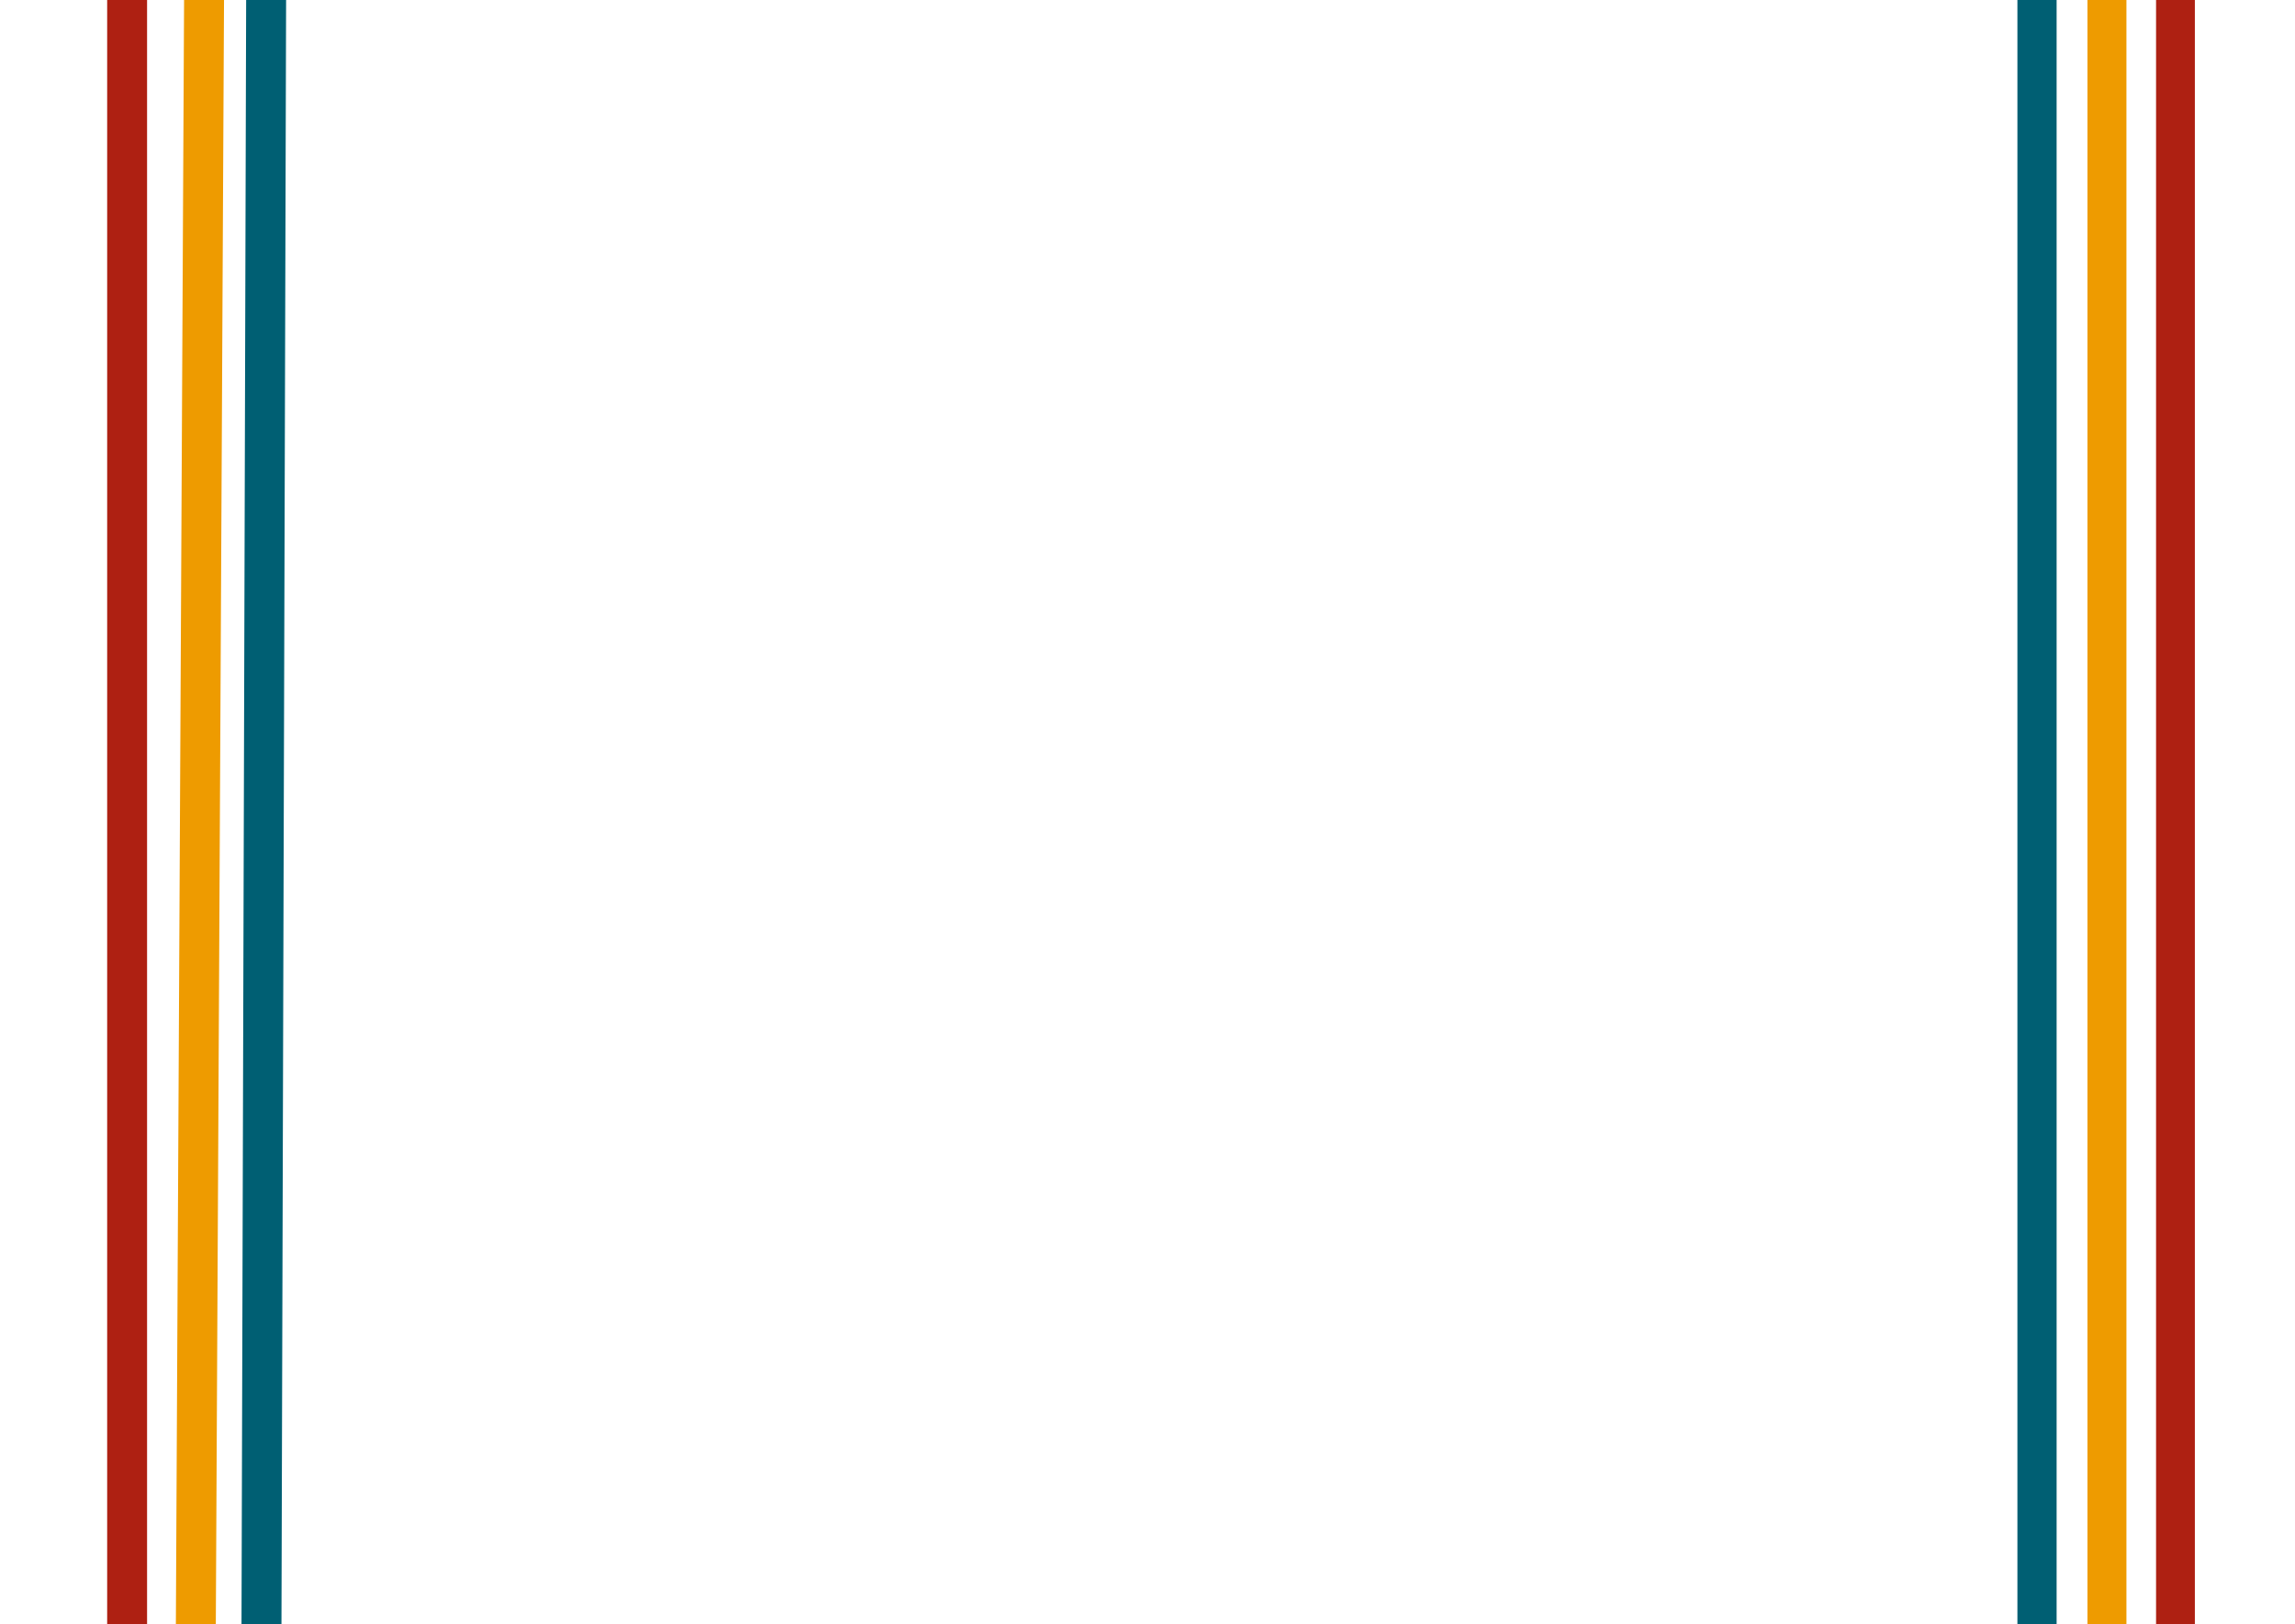 <svg width="1440" height="1019.2" xmlns="http://www.w3.org/2000/svg" data-name="Layer 1">
 <g>
  <title>Layer 1</title>
  <g id="svg_1">
   <path class="cls-6" d="m1487,-1690.36l-52.29,0c-38.5,0 -69.71,9.15 -69.71,43.5l0,3336.58c0,38.52 31.21,56.72 69.71,56.72l52.29,0" fill="none" stroke-miterlimit="10" stroke="#ae2012" stroke-width="24.35px" id="svg_2"/>
   <path class="cls-3" d="m1485,-1731.24l-61.49,0c-56.06,0 -101.51,17.01 -101.51,64.04l0,3378.78c0,10.81 1.6,21.6 5.14,31.81c14.28,41.25 51.39,52.87 102.45,52.87l55.41,0" fill="none" stroke-miterlimit="10" stroke-width="24.48px" stroke="#ee9b00" id="svg_3"/>
   <path class="cls-2" d="m1513,-1776.59l-88.62,0c-72.69,0 -125.63,10.4 -142.12,71c-2.85,10.47 -4.13,21.31 -4.13,32.17l0,3383.95c0,8.32 0.49,16.64 1.65,24.88c11.37,80.69 68.87,105.43 144.59,105.43l88.62,0" stroke="#005f73" fill="none" stroke-miterlimit="10" stroke-width="24.6px" id="svg_4"/>
  </g>
  <g id="svg_5">
   <path class="cls-4" d="m-84.88,-2678.318l138.94,0c26.14,0 47.34,25.089 47.34,56.051l0,1225.724c0,18.767 -12.85,33.969 -28.69,33.969l0,0c-14.29,0 -25.88,13.711 -25.88,30.642l0,1252.341c0,12.752 8.73,23.1 19.51,23.1l0,0c7.41,0 13.42,7.116 13.42,15.889l0,1180.483c0,21.182 -14.5,38.35 -32.39,38.35l-119.32,0" fill="none" stroke-miterlimit="10" stroke-width="25.04px" stroke="#ae2012" id="svg_6"/>
   <path class="cls-5" d="m-87.88,-2733.067l155.69,0c42.06,0 76.15,40.363 76.15,90.162l0,1288.051c0,22.532 -15.43,40.813 -34.47,40.813l0,0c-11.1,0 -20.1,10.656 -20.1,23.799l0,1153.358c0,14.421 9.86,26.119 22.04,26.167l0,0c9.47,0.024 17.12,9.164 17.06,20.377l-5.92,1170.822c-0.14,27.955 -19.25,50.581 -42.86,50.747l-167.59,1.208" fill="none" stroke-miterlimit="10" stroke="#ee9b00" stroke-width="25.06px" id="svg_7"/>
   <path class="cls-1" d="m-92.88,-2785.566l184.08,0c52.1,0 94.34,50.013 94.34,111.7l0,1363.958c0,23.278 -15.93,42.139 -35.59,42.139l0,0c-10.48,0 -18.98,10.064 -18.98,22.473l0,1053.095c0,14.291 9.78,25.871 21.85,25.871l0,0c8.08,0 14.62,7.767 14.59,17.334l-3.36,1175.013c-0.09,31.092 -21.31,56.288 -47.57,56.477l-209.37,1.516" stroke-width="25.07px" stroke="#005f73" fill="none" stroke-miterlimit="10" id="svg_8"/>
  </g>
 </g>

</svg>